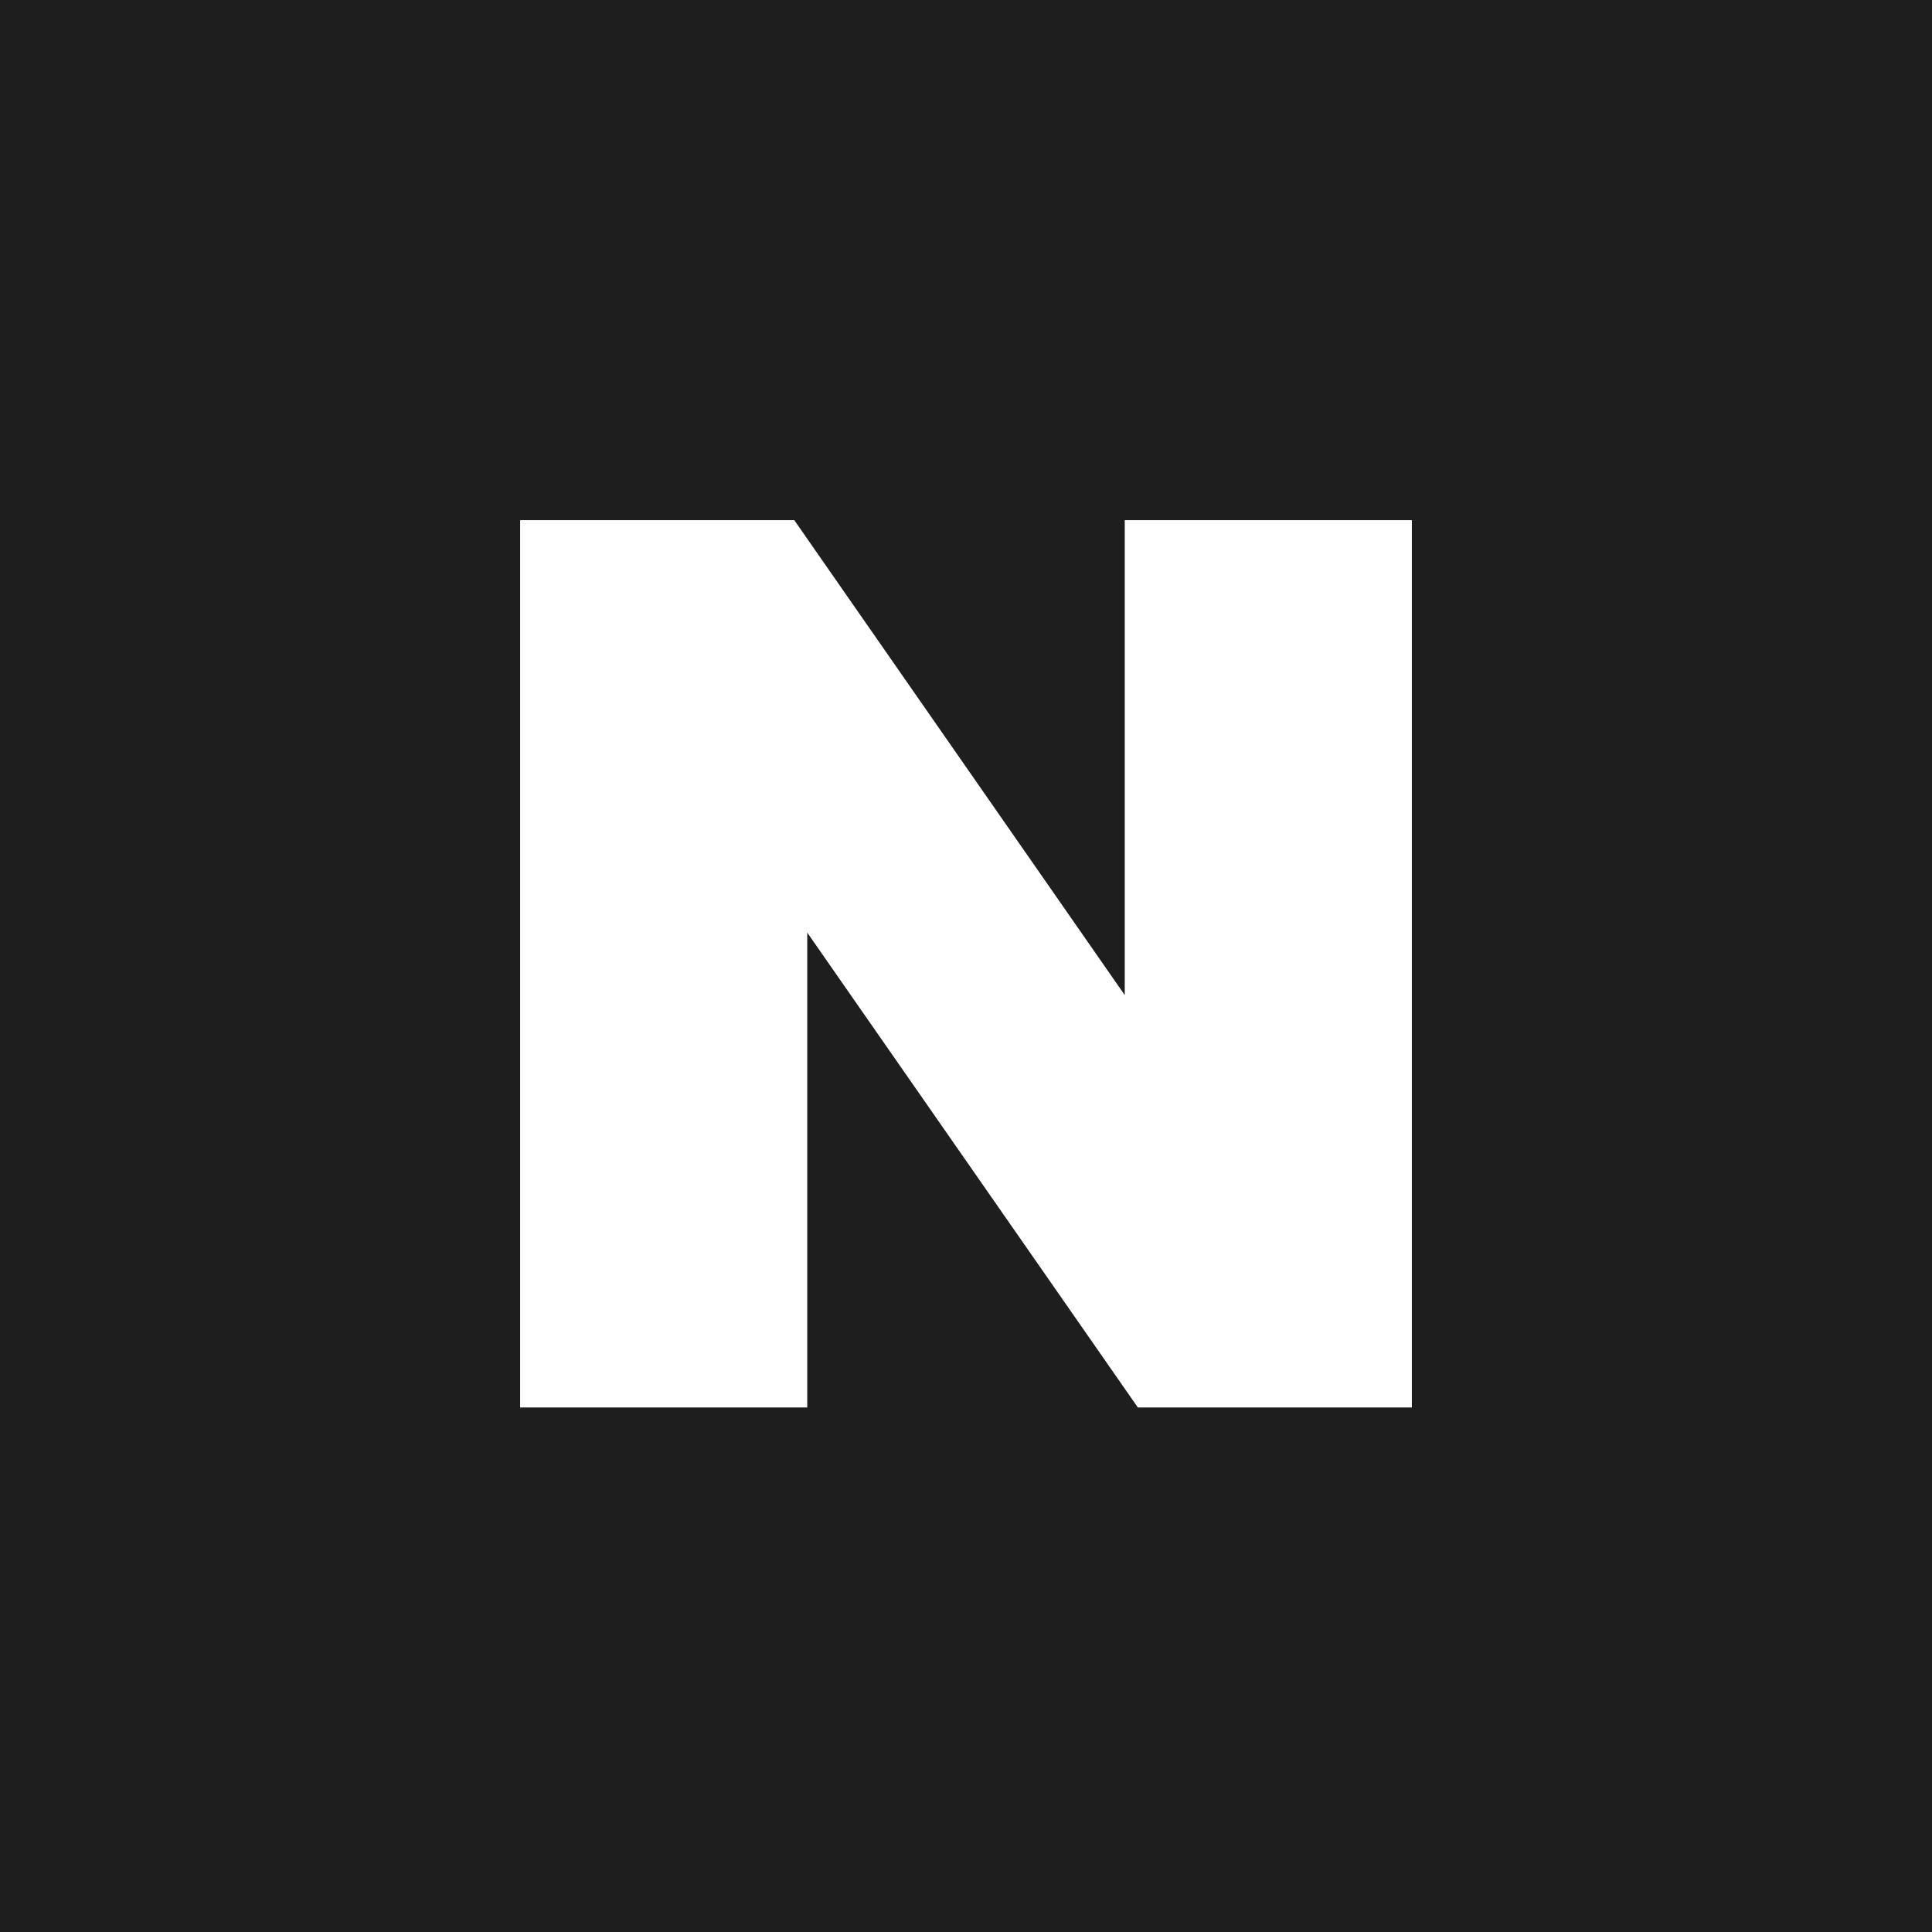 <svg xmlns="http://www.w3.org/2000/svg" width="18" height="18" viewBox="0 0 18 18">
    <g id="prefix__ic_sns_naver_post" transform="translate(2)">
        <path id="prefix___-g-sns_naver_post" d="M18 0v18H0V0zM7.4 4.846H4.846v8.267h2.675V8.689l3.08 4.424h2.553V4.846h-2.675v4.425z" data-name="-g-sns_naver_post" transform="translate(-2)" style="fill:#1e1e1e;fill-rule:evenodd"/>
    </g>
</svg>
